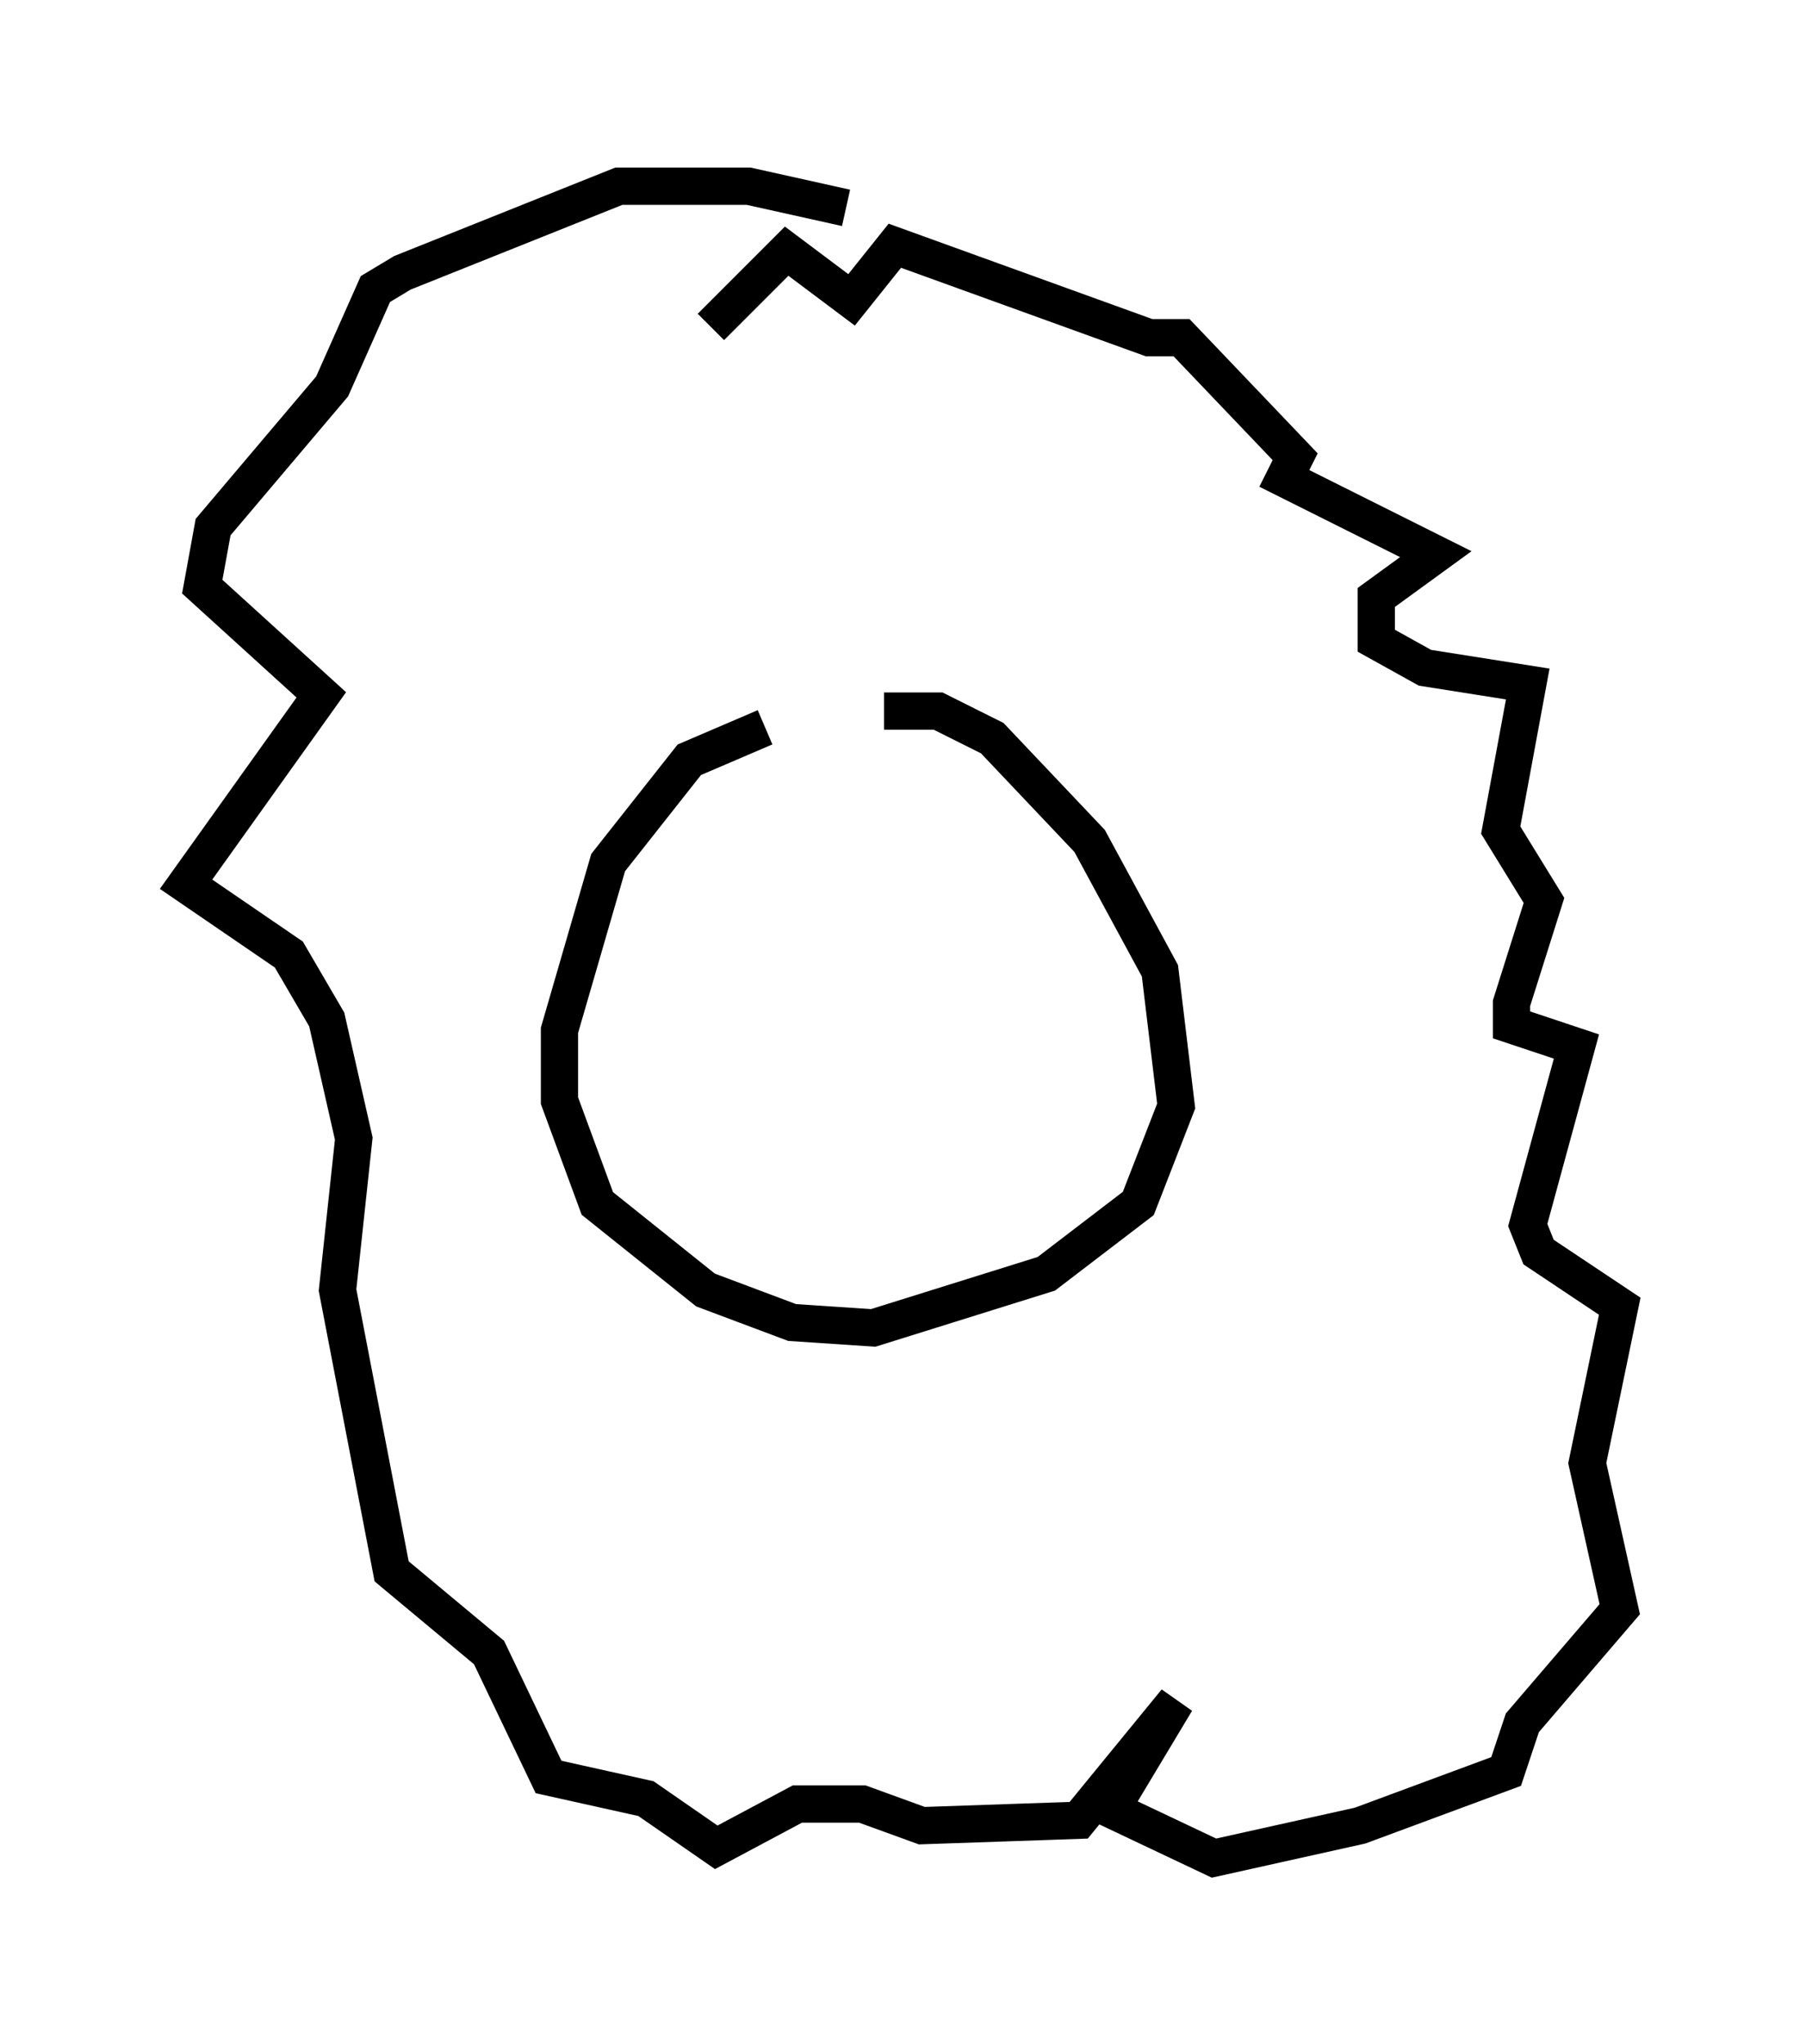 <?xml version="1.0" encoding="utf-8" ?>
<svg baseProfile="full" height="54.883" version="1.1" width="48.492" xmlns="http://www.w3.org/2000/svg" xmlns:ev="http://www.w3.org/2001/xml-events" xmlns:xlink="http://www.w3.org/1999/xlink"><defs /><rect fill="white" height="54.883" width="48.492" x="0" y="0" /><path d="M24.028, 19.525 m-3.486, 0.0 l-2.034, 0.872 -2.179, 2.76 l-1.307, 4.503 0.0, 1.888 l1.017, 2.76 2.905, 2.324 l2.324, 0.872 2.179, 0.145 l4.648, -1.453 2.469, -1.888 l1.017, -2.615 -0.436, -3.631 l-1.888, -3.486 -2.615, -2.76 l-1.453, -0.726 -1.453, 0.0 m-4.648, -10.313 l2.034, -2.034 1.743, 1.307 l1.162, -1.453 6.827, 2.469 l0.872, 0.0 3.05, 3.196 l-0.291, 0.581 4.067, 2.034 l-1.598, 1.162 0.0, 1.162 l1.307, 0.726 2.76, 0.436 l-0.726, 3.922 1.162, 1.888 l-0.872, 2.76 0.0, 0.581 l1.743, 0.581 -1.307, 4.793 l0.291, 0.726 2.179, 1.453 l-0.872, 4.212 0.872, 3.922 l-2.615, 3.05 -0.436, 1.307 l-3.922, 1.453 -3.922, 0.872 l-2.76, -1.307 1.743, -2.905 l-2.615, 3.196 -4.212, 0.145 l-1.598, -0.581 -1.743, 0.0 l-2.179, 1.162 -1.888, -1.307 l-2.615, -0.581 -1.598, -3.341 l-2.615, -2.179 -1.453, -7.553 l0.436, -4.067 -0.726, -3.196 l-1.017, -1.743 -2.76, -1.888 l3.631, -5.084 -3.196, -2.905 l0.291, -1.598 3.196, -3.777 l1.162, -2.615 0.726, -0.436 l5.81, -2.324 3.486, 0.0 l2.615, 0.581 " fill="none" stroke="black" stroke-width="1" /></svg>